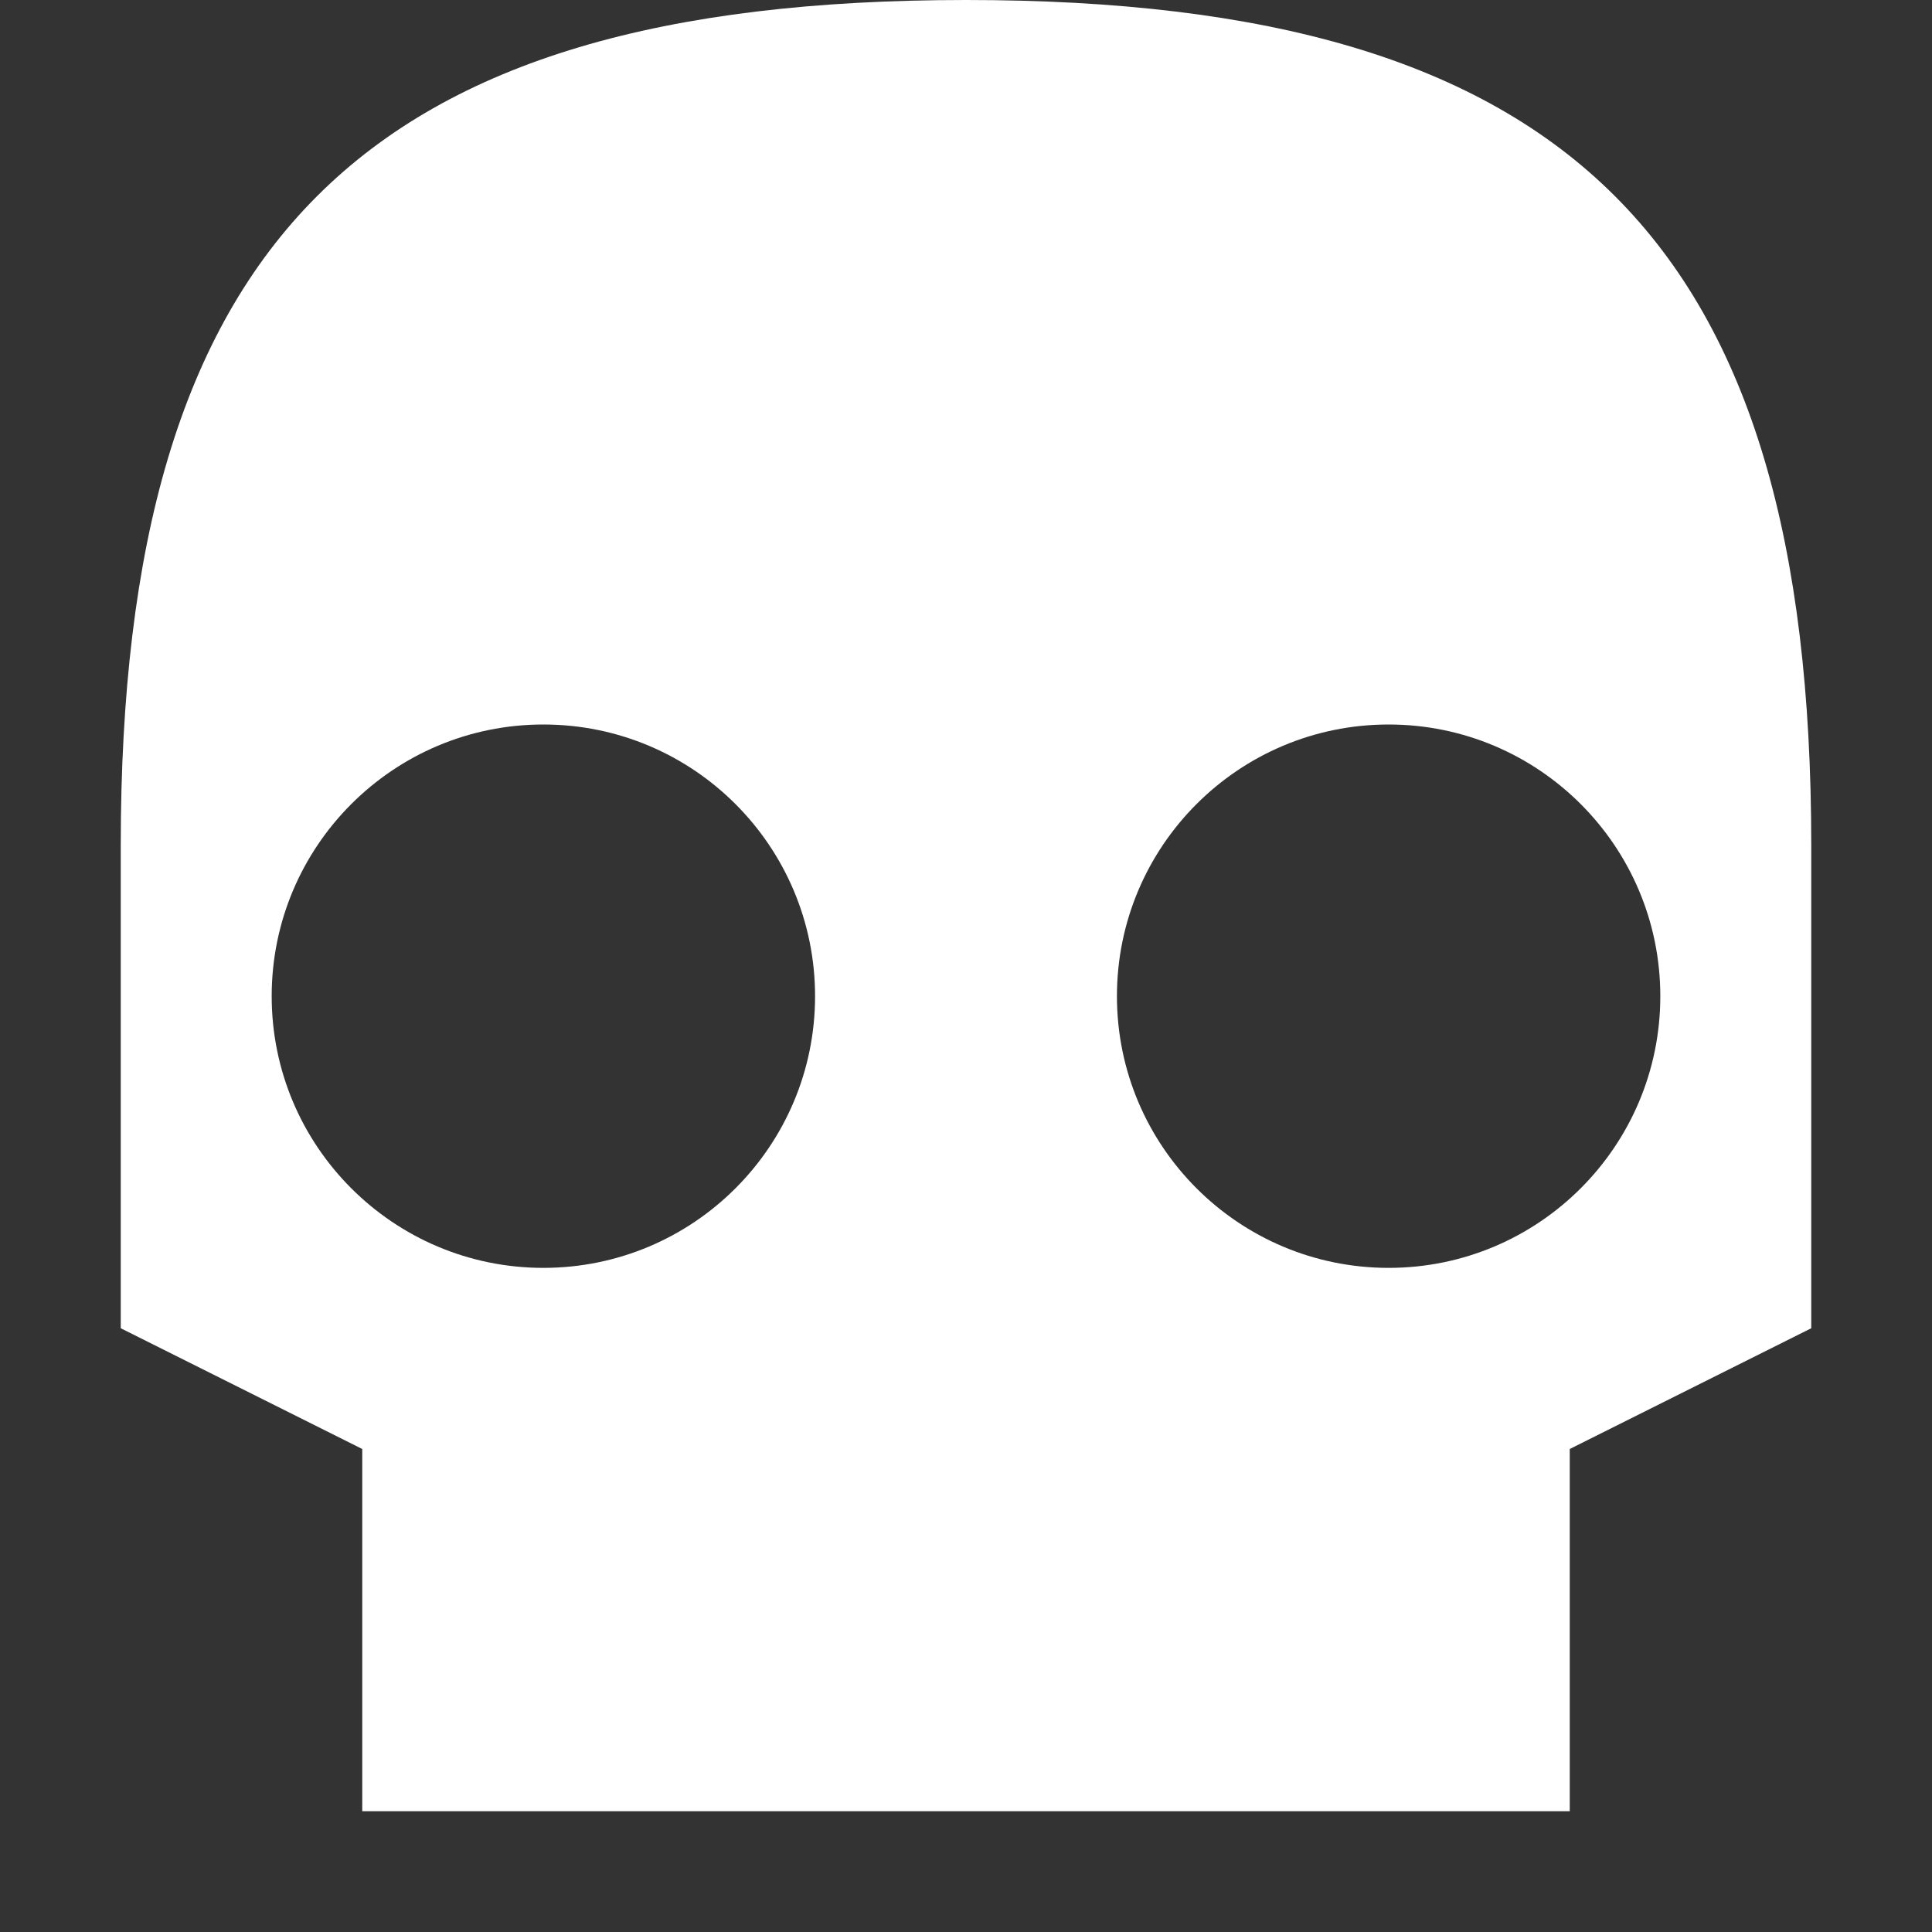 <?xml version="1.0" encoding="utf-8"?>
<!-- Generator: Adobe Illustrator 16.0.4, SVG Export Plug-In . SVG Version: 6.00 Build 0)  -->
<!DOCTYPE svg PUBLIC "-//W3C//DTD SVG 1.1//EN" "http://www.w3.org/Graphics/SVG/1.1/DTD/svg11.dtd">
<svg version="1.1" id="skull" xmlns="http://www.w3.org/2000/svg" xmlns:xlink="http://www.w3.org/1999/xlink" x="0px" y="0px"
	 width="32px" height="32px" viewBox="0 0 32 32" enable-background="new 0 0 32 32" xml:space="preserve">
<rect x="0" y="0" width="32" height="32" fill="#333333" stroke="none"/>
<path fill="#FFFFFF" d="M16,0C6,0,2,4,2,14v8l4,2v6h20v-6l4-2v-8C30,4,26,0,16,0 M9,12c2.485,0,4.5,2.015,4.5,4.5S11.485,21,9,21
	s-4.5-2.015-4.5-4.5S6.515,12,9,12 M23,12c2.485,0,4.5,2.015,4.5,4.5S25.485,21,23,21s-4.5-2.015-4.5-4.5S20.515,12,23,12L23,12"/>
</svg>
